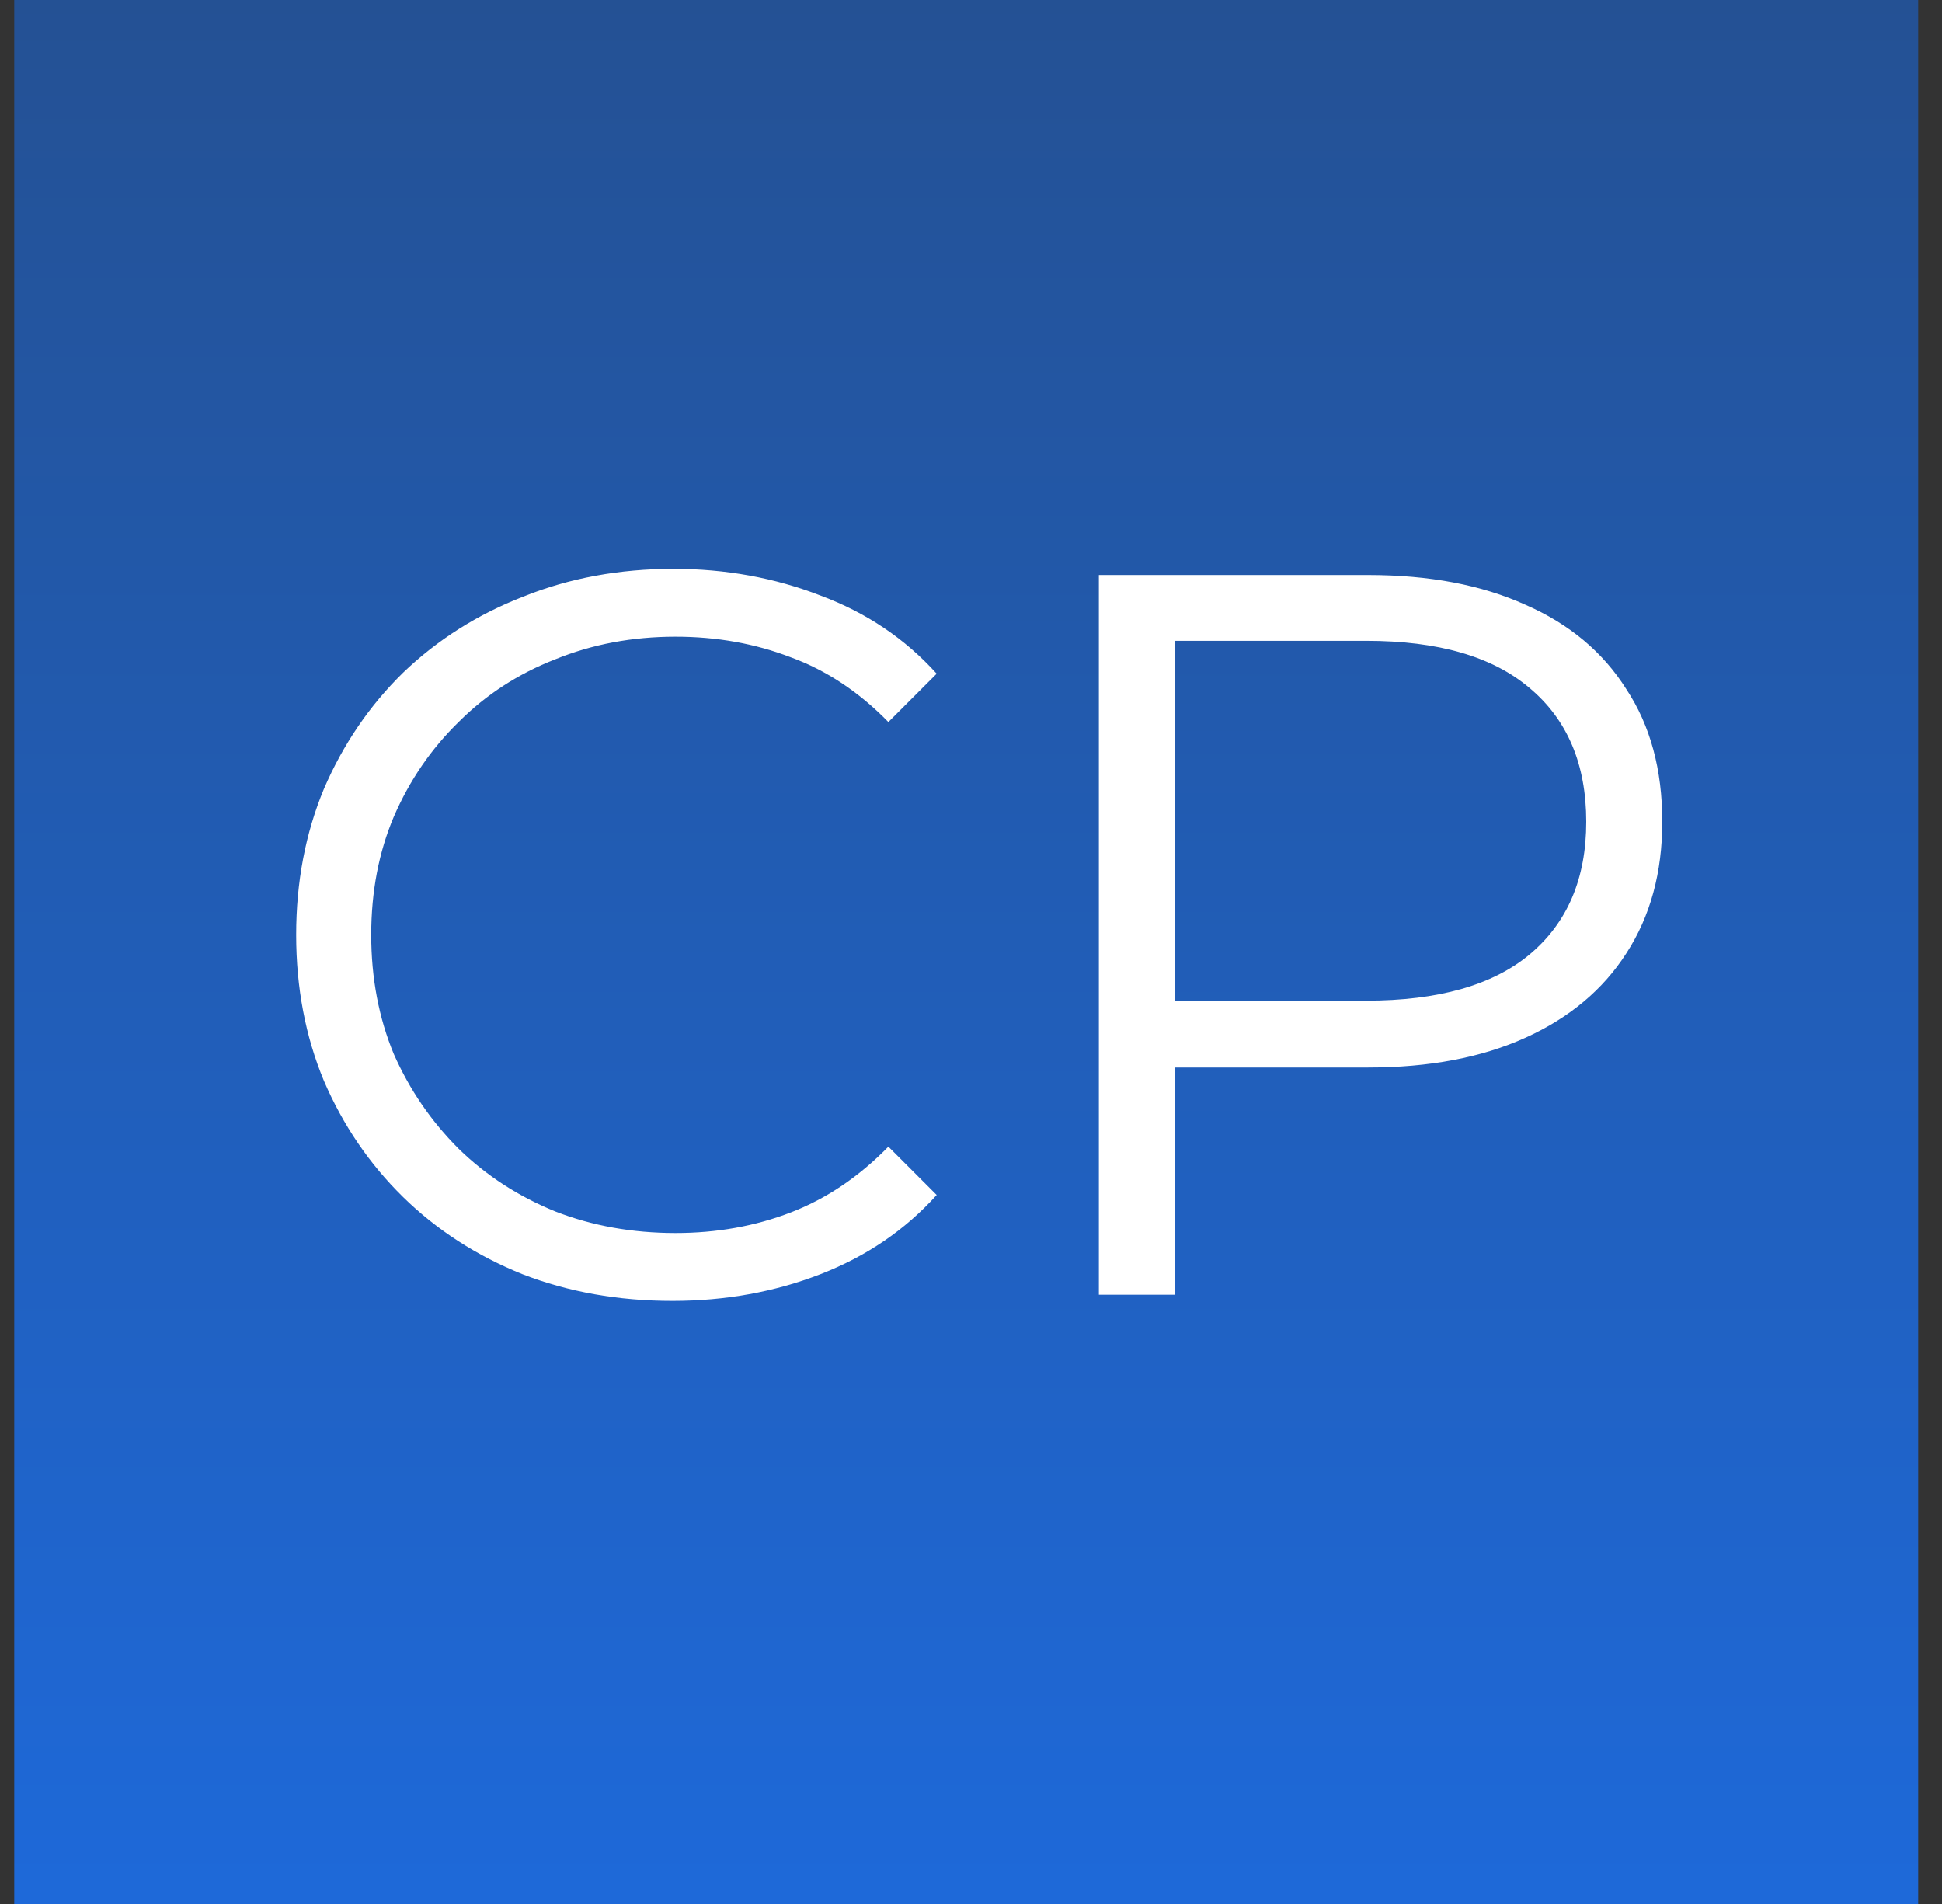<svg width="51" height="50" viewBox="0 0 51 50" fill="none" xmlns="http://www.w3.org/2000/svg">
<rect x="0" y="0" width="51" height="50" fill="#333333" stroke="none"/>
<rect x="0.374" width="50" height="50" fill="url(#paint0_linear_165_115)"/>
<path d="M17.66 34.162C16.238 34.162 14.924 33.928 13.718 33.46C12.512 32.974 11.468 32.299 10.586 31.435C9.704 30.571 9.011 29.554 8.507 28.384C8.021 27.214 7.778 25.936 7.778 24.55C7.778 23.164 8.021 21.886 8.507 20.716C9.011 19.546 9.704 18.529 10.586 17.665C11.486 16.801 12.539 16.135 13.745 15.667C14.951 15.181 16.265 14.938 17.687 14.938C19.055 14.938 20.342 15.172 21.548 15.64C22.754 16.09 23.771 16.774 24.599 17.692L23.33 18.961C22.556 18.169 21.701 17.602 20.765 17.26C19.829 16.9 18.821 16.72 17.741 16.72C16.607 16.72 15.554 16.918 14.582 17.314C13.61 17.692 12.764 18.241 12.044 18.961C11.324 19.663 10.757 20.491 10.343 21.445C9.947 22.381 9.749 23.416 9.749 24.55C9.749 25.684 9.947 26.728 10.343 27.682C10.757 28.618 11.324 29.446 12.044 30.166C12.764 30.868 13.61 31.417 14.582 31.813C15.554 32.191 16.607 32.38 17.741 32.38C18.821 32.38 19.829 32.2 20.765 31.84C21.701 31.48 22.556 30.904 23.33 30.112L24.599 31.381C23.771 32.299 22.754 32.992 21.548 33.46C20.342 33.928 19.046 34.162 17.66 34.162ZM28.858 34V15.1H35.932C37.535 15.1 38.911 15.361 40.063 15.883C41.215 16.387 42.097 17.125 42.709 18.097C43.34 19.051 43.654 20.212 43.654 21.58C43.654 22.912 43.34 24.064 42.709 25.036C42.097 25.99 41.215 26.728 40.063 27.25C38.911 27.772 37.535 28.033 35.932 28.033H29.965L30.857 27.088V34H28.858ZM30.857 27.25L29.965 26.278H35.879C37.769 26.278 39.2 25.873 40.172 25.063C41.161 24.235 41.657 23.074 41.657 21.58C41.657 20.068 41.161 18.898 40.172 18.07C39.2 17.242 37.769 16.828 35.879 16.828H29.965L30.857 15.883V27.25Z" fill="white"/>
<defs>
<linearGradient id="paint0_linear_165_115" x1="25.374" y1="0" x2="25.374" y2="50" gradientUnits="userSpaceOnUse">
<stop stop-color="#245194"/>
<stop offset="1" stop-color="#1E69D9"/>
</linearGradient>
</defs>
</svg>
